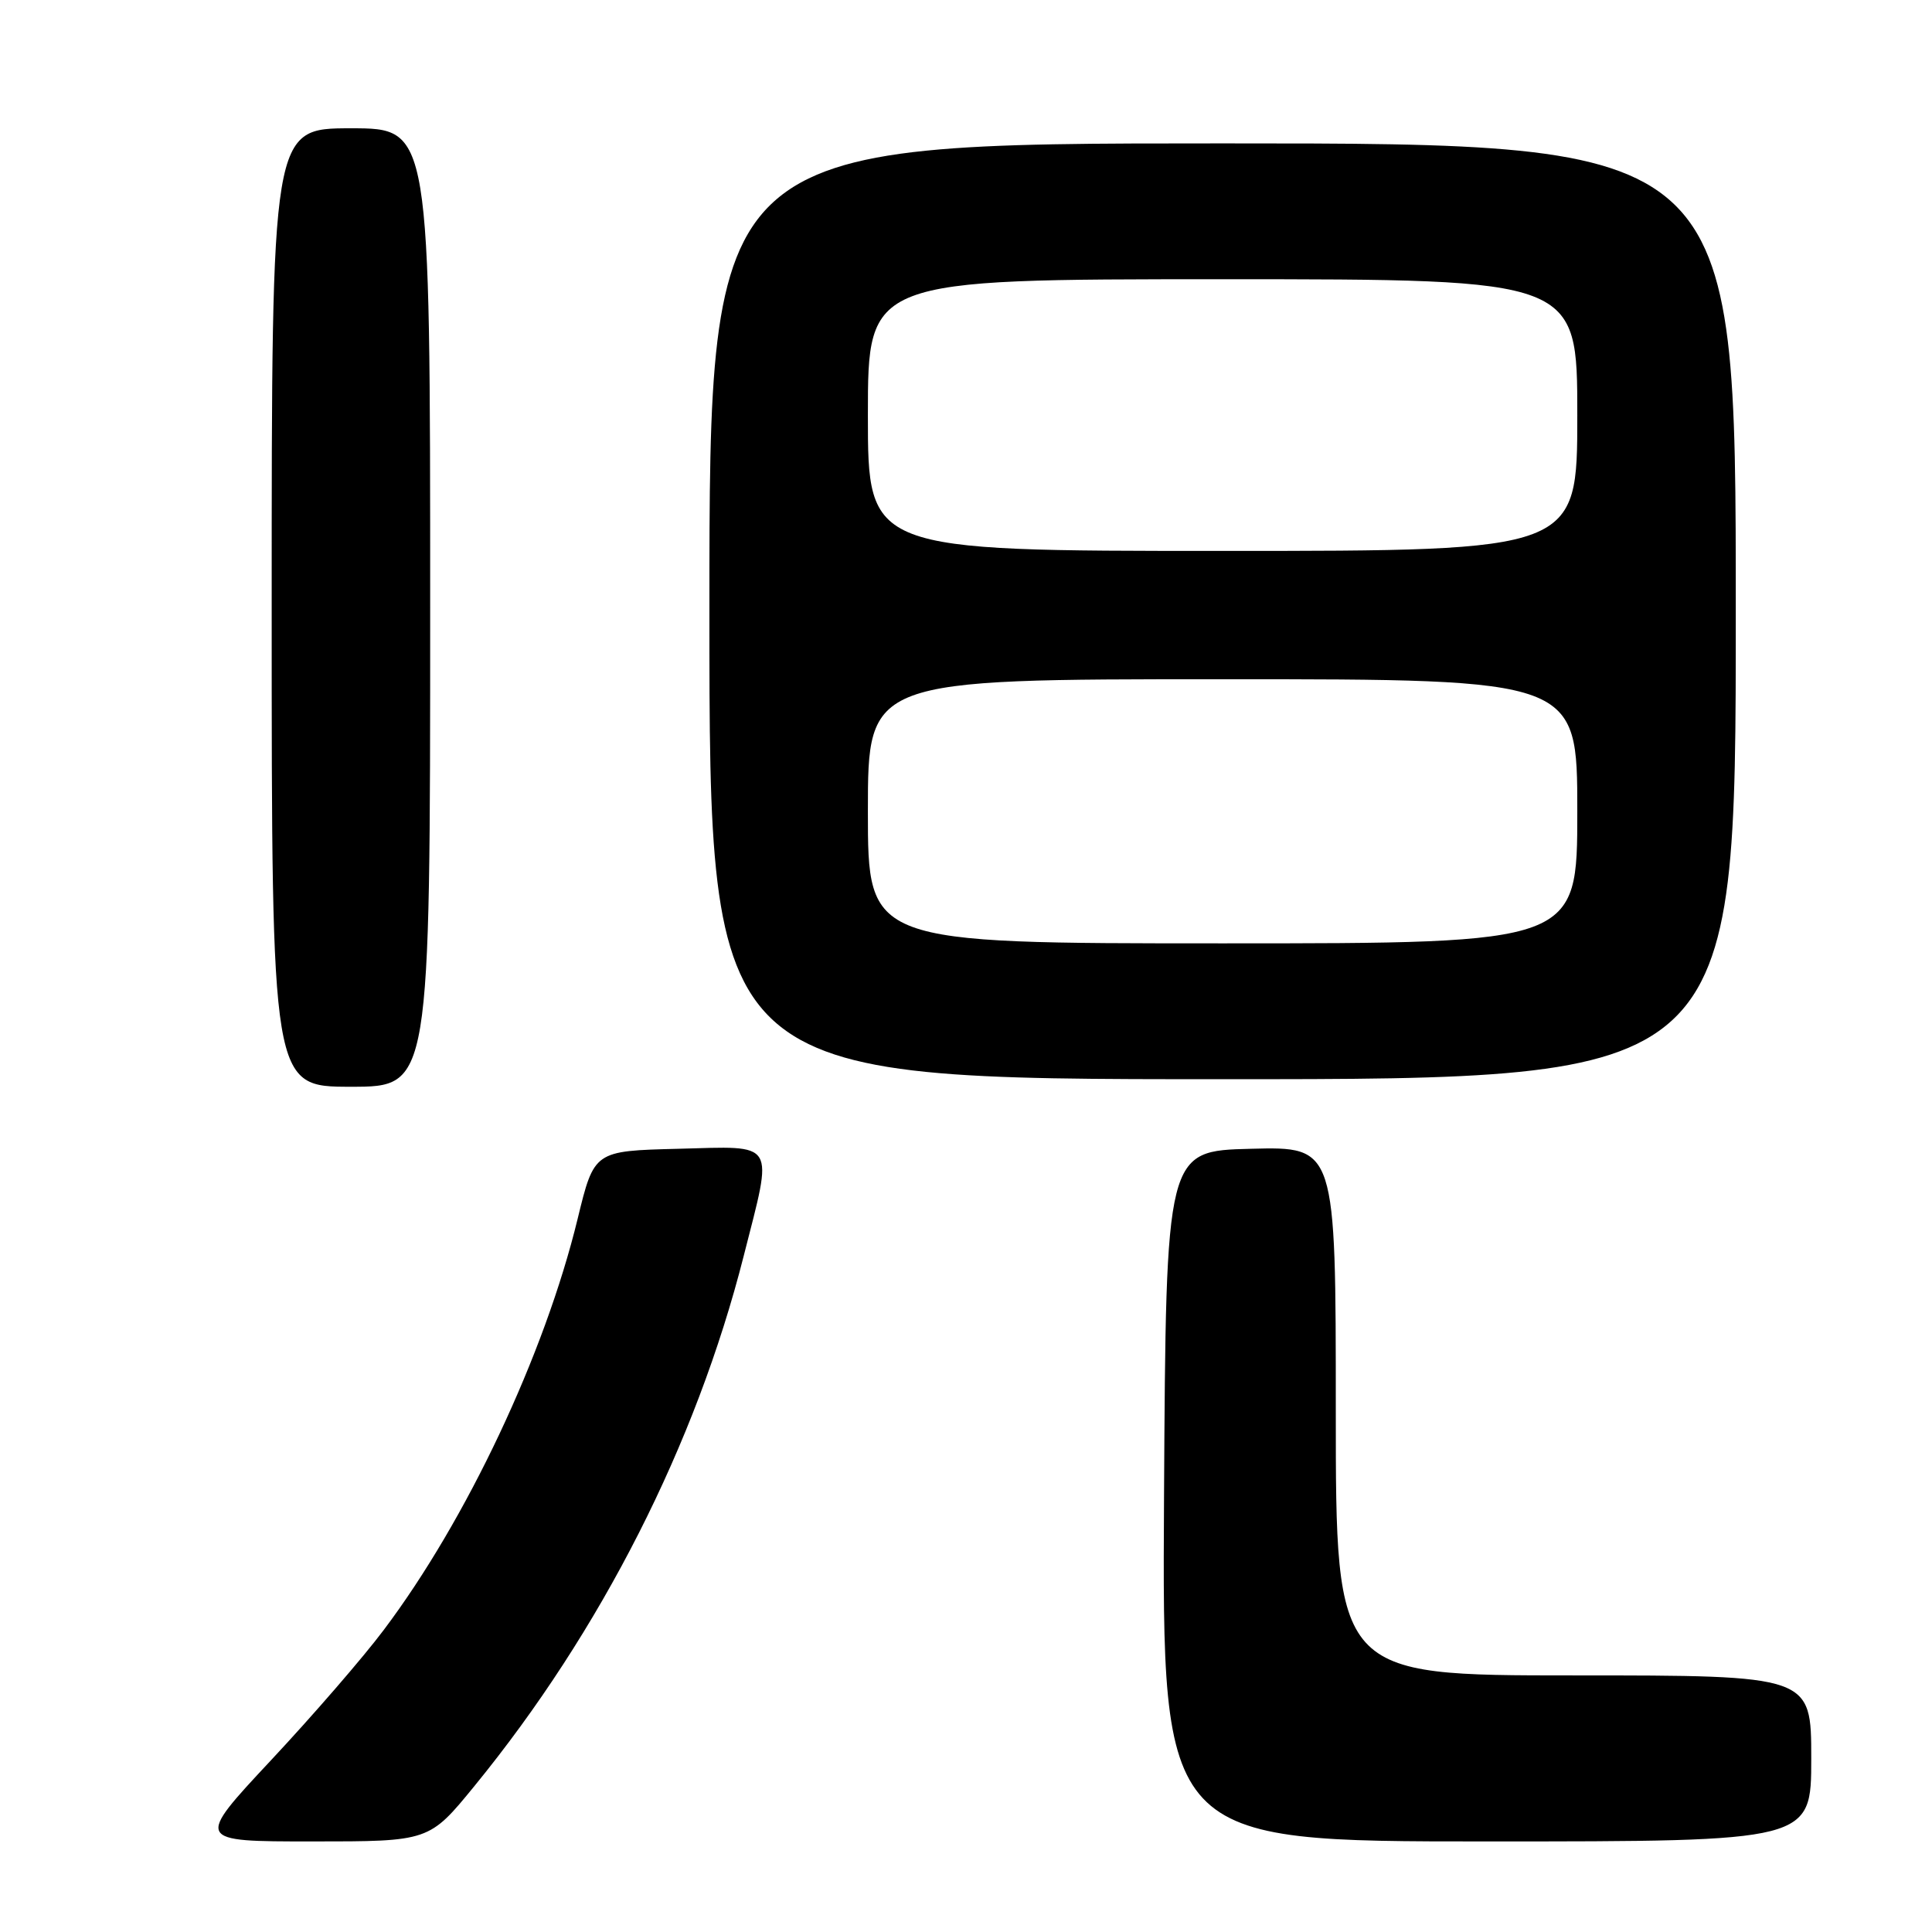 <?xml version="1.0" encoding="UTF-8" standalone="no"?>
<!DOCTYPE svg PUBLIC "-//W3C//DTD SVG 1.1//EN" "http://www.w3.org/Graphics/SVG/1.1/DTD/svg11.dtd" >
<svg xmlns="http://www.w3.org/2000/svg" xmlns:xlink="http://www.w3.org/1999/xlink" version="1.1" viewBox="0 0 256 256">
 <g >
 <path fill="currentColor"
d=" M 62.88 236.64 C 79.63 216.14 92.22 191.36 98.55 166.40 C 102.47 150.97 103.03 151.88 89.86 152.22 C 78.73 152.50 78.73 152.50 76.54 161.50 C 72.17 179.47 61.84 201.39 50.84 215.99 C 48.16 219.57 41.44 227.33 35.91 233.24 C 25.86 244.00 25.86 244.00 41.36 244.00 C 56.87 244.00 56.87 244.00 62.88 236.64 Z  M 240.00 233.00 C 240.00 222.00 240.00 222.00 208.50 222.00 C 177.00 222.00 177.00 222.00 177.00 186.97 C 177.00 151.93 177.00 151.93 165.75 152.22 C 154.50 152.50 154.50 152.50 154.24 198.25 C 153.98 244.00 153.98 244.00 196.99 244.00 C 240.00 244.00 240.00 244.00 240.00 233.00 Z  M 57.00 80.50 C 57.00 17.00 57.00 17.00 46.50 17.00 C 36.00 17.00 36.00 17.00 36.00 80.50 C 36.00 144.00 36.00 144.00 46.50 144.00 C 57.00 144.00 57.00 144.00 57.00 80.50 Z  M 230.00 81.00 C 230.00 19.00 230.00 19.00 162.00 19.00 C 94.00 19.00 94.00 19.00 94.00 81.00 C 94.00 143.00 94.00 143.00 162.00 143.00 C 230.00 143.00 230.00 143.00 230.00 81.00 Z  M 115.00 107.50 C 115.00 90.00 115.00 90.00 162.00 90.00 C 209.00 90.00 209.00 90.00 209.00 107.50 C 209.00 125.00 209.00 125.00 162.00 125.00 C 115.00 125.00 115.00 125.00 115.00 107.50 Z  M 115.00 55.00 C 115.00 37.00 115.00 37.00 162.00 37.00 C 209.00 37.00 209.00 37.00 209.00 55.00 C 209.00 73.00 209.00 73.00 162.00 73.00 C 115.00 73.00 115.00 73.00 115.00 55.00 Z "/>
</g>
</svg>